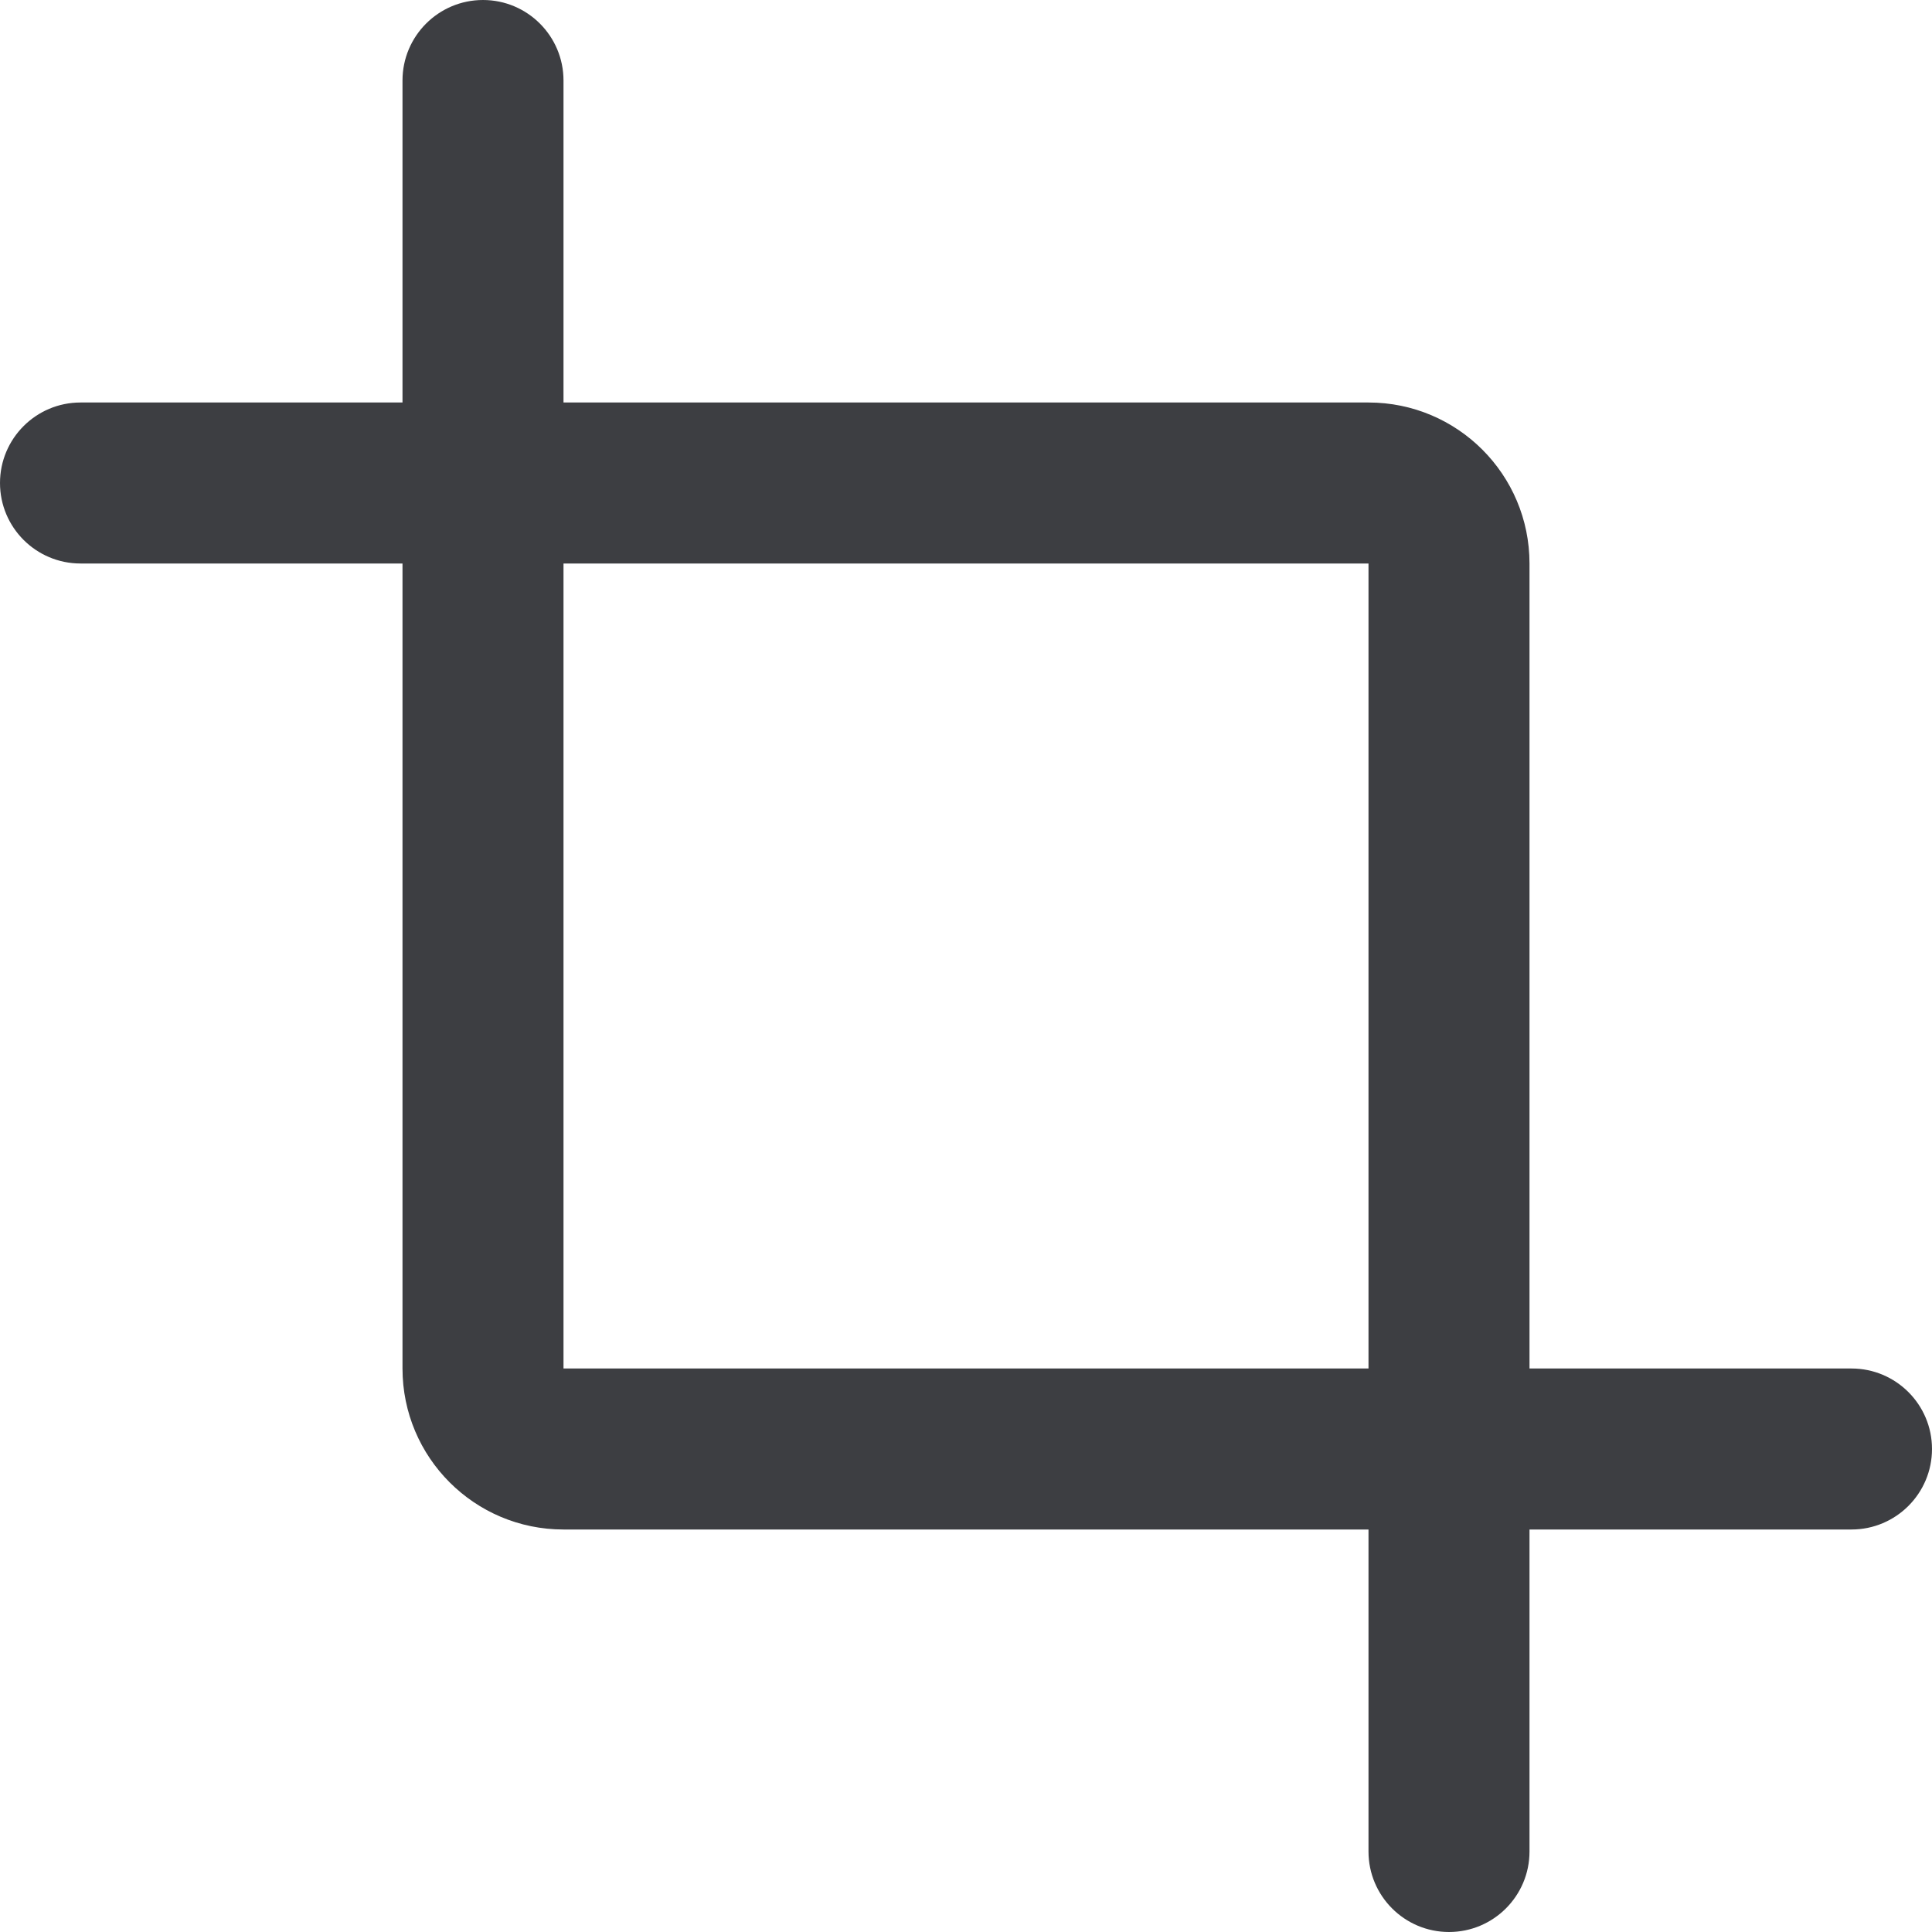 <svg id="meteor-icon-kit__regular-crop" viewBox="0 0 24 24" fill="none" xmlns="http://www.w3.org/2000/svg"><g clip-path="url(#clip0_3995_715)"><path fill-rule="evenodd" clip-rule="evenodd" d="M7 1C7 0.448 6.552 0 6 0C5.448 0 5 0.448 5 1V5L1 5C0.448 5 0 5.448 0 6C0 6.552 0.448 7 1 7L5 7V17C5 18.105 5.895 19 7 19H17V23C17 23.552 17.448 24 18 24C18.552 24 19 23.552 19 23V19H23C23.552 19 24 18.552 24 18C24 17.448 23.552 17 23 17H19L19 7C19 5.895 18.105 5 17 5L7 5V1ZM7 7V17H17L17 7L7 7Z" fill="#3D3E42"/></g><defs><clipPath id="clip0_3995_715"><rect width="24" height="24" fill="white"/></clipPath></defs></svg>